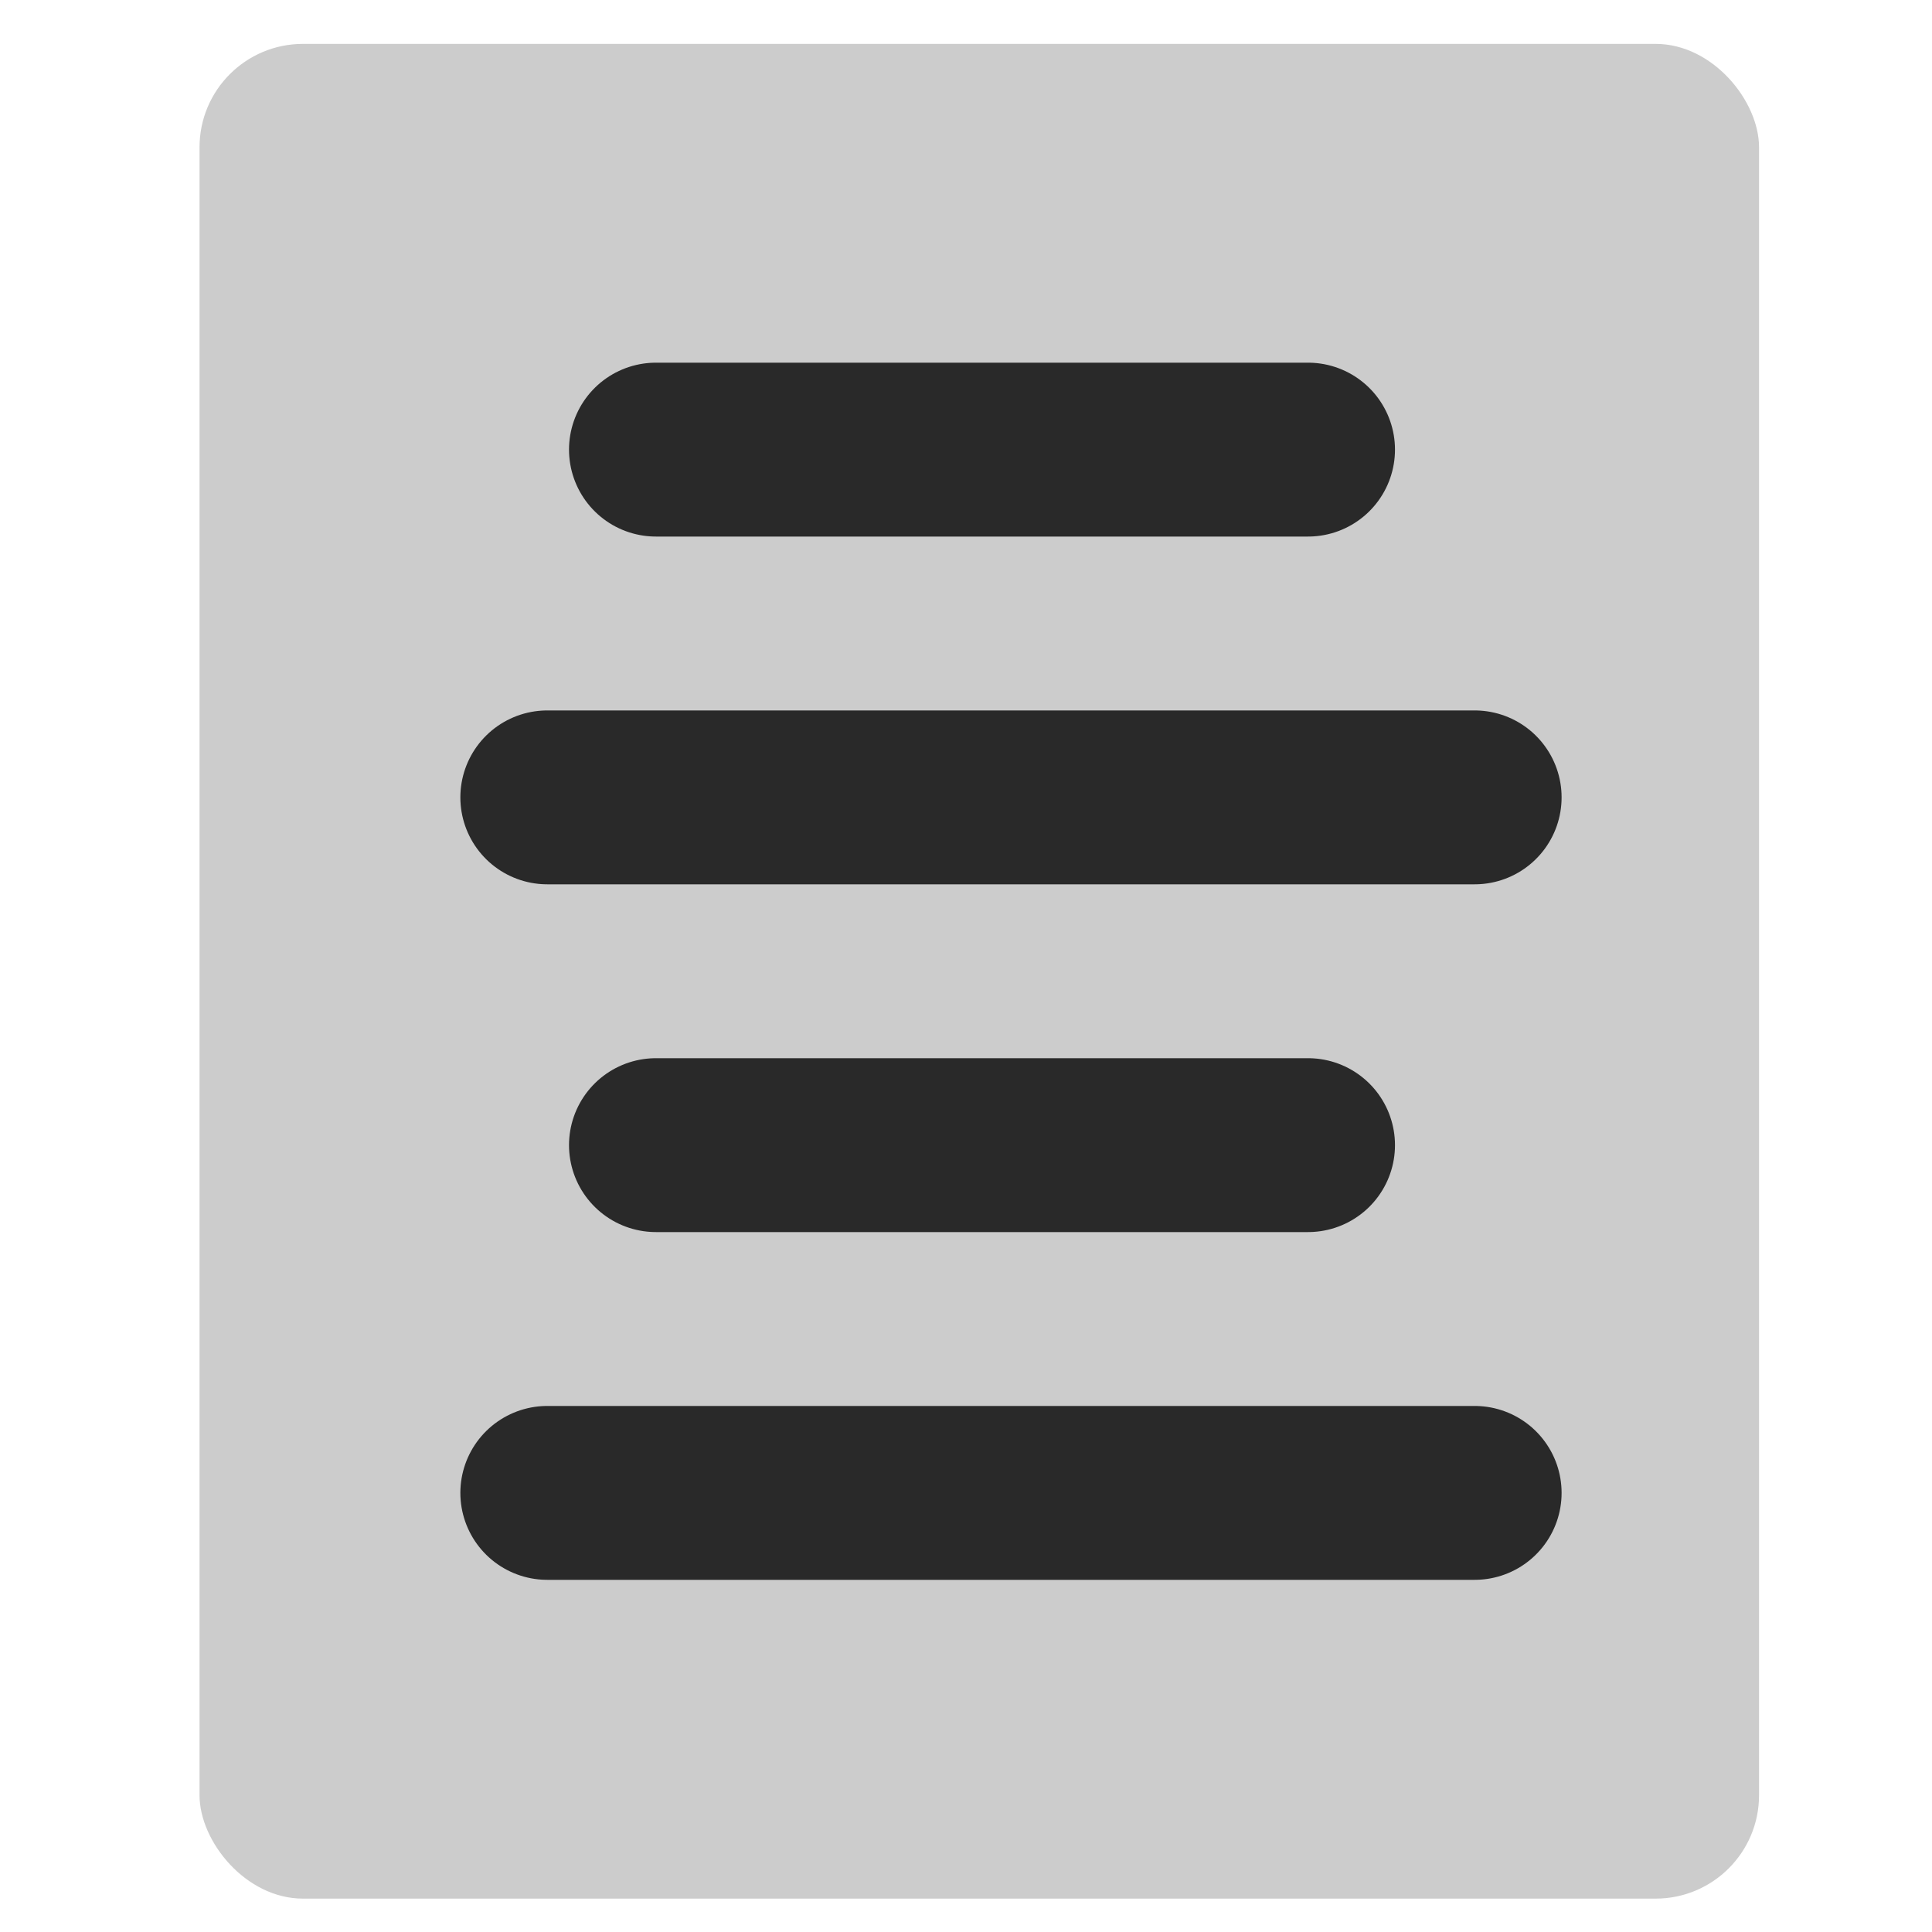 <svg width="25" height="25" viewBox="0 0 25 25" fill="none" xmlns="http://www.w3.org/2000/svg">
<rect x="2.582" y="0.568" width="20.18" height="24" rx="1.338" fill="#CCCCCC"/>
<path d="M16.926 5.818L8.488 5.818" stroke="#292929" stroke-width="2.25" stroke-linecap="round" stroke-linejoin="round"/>
<path d="M16.926 14.818H8.488" stroke="#292929" stroke-width="2.25" stroke-linecap="round" stroke-linejoin="round"/>
<path d="M19.082 10.318H7.082" stroke="#292929" stroke-width="2.25" stroke-linecap="round" stroke-linejoin="round"/>
<path d="M19.082 19.318H7.082" stroke="#292929" stroke-width="2.25" stroke-linecap="round" stroke-linejoin="round"/>
</svg>

